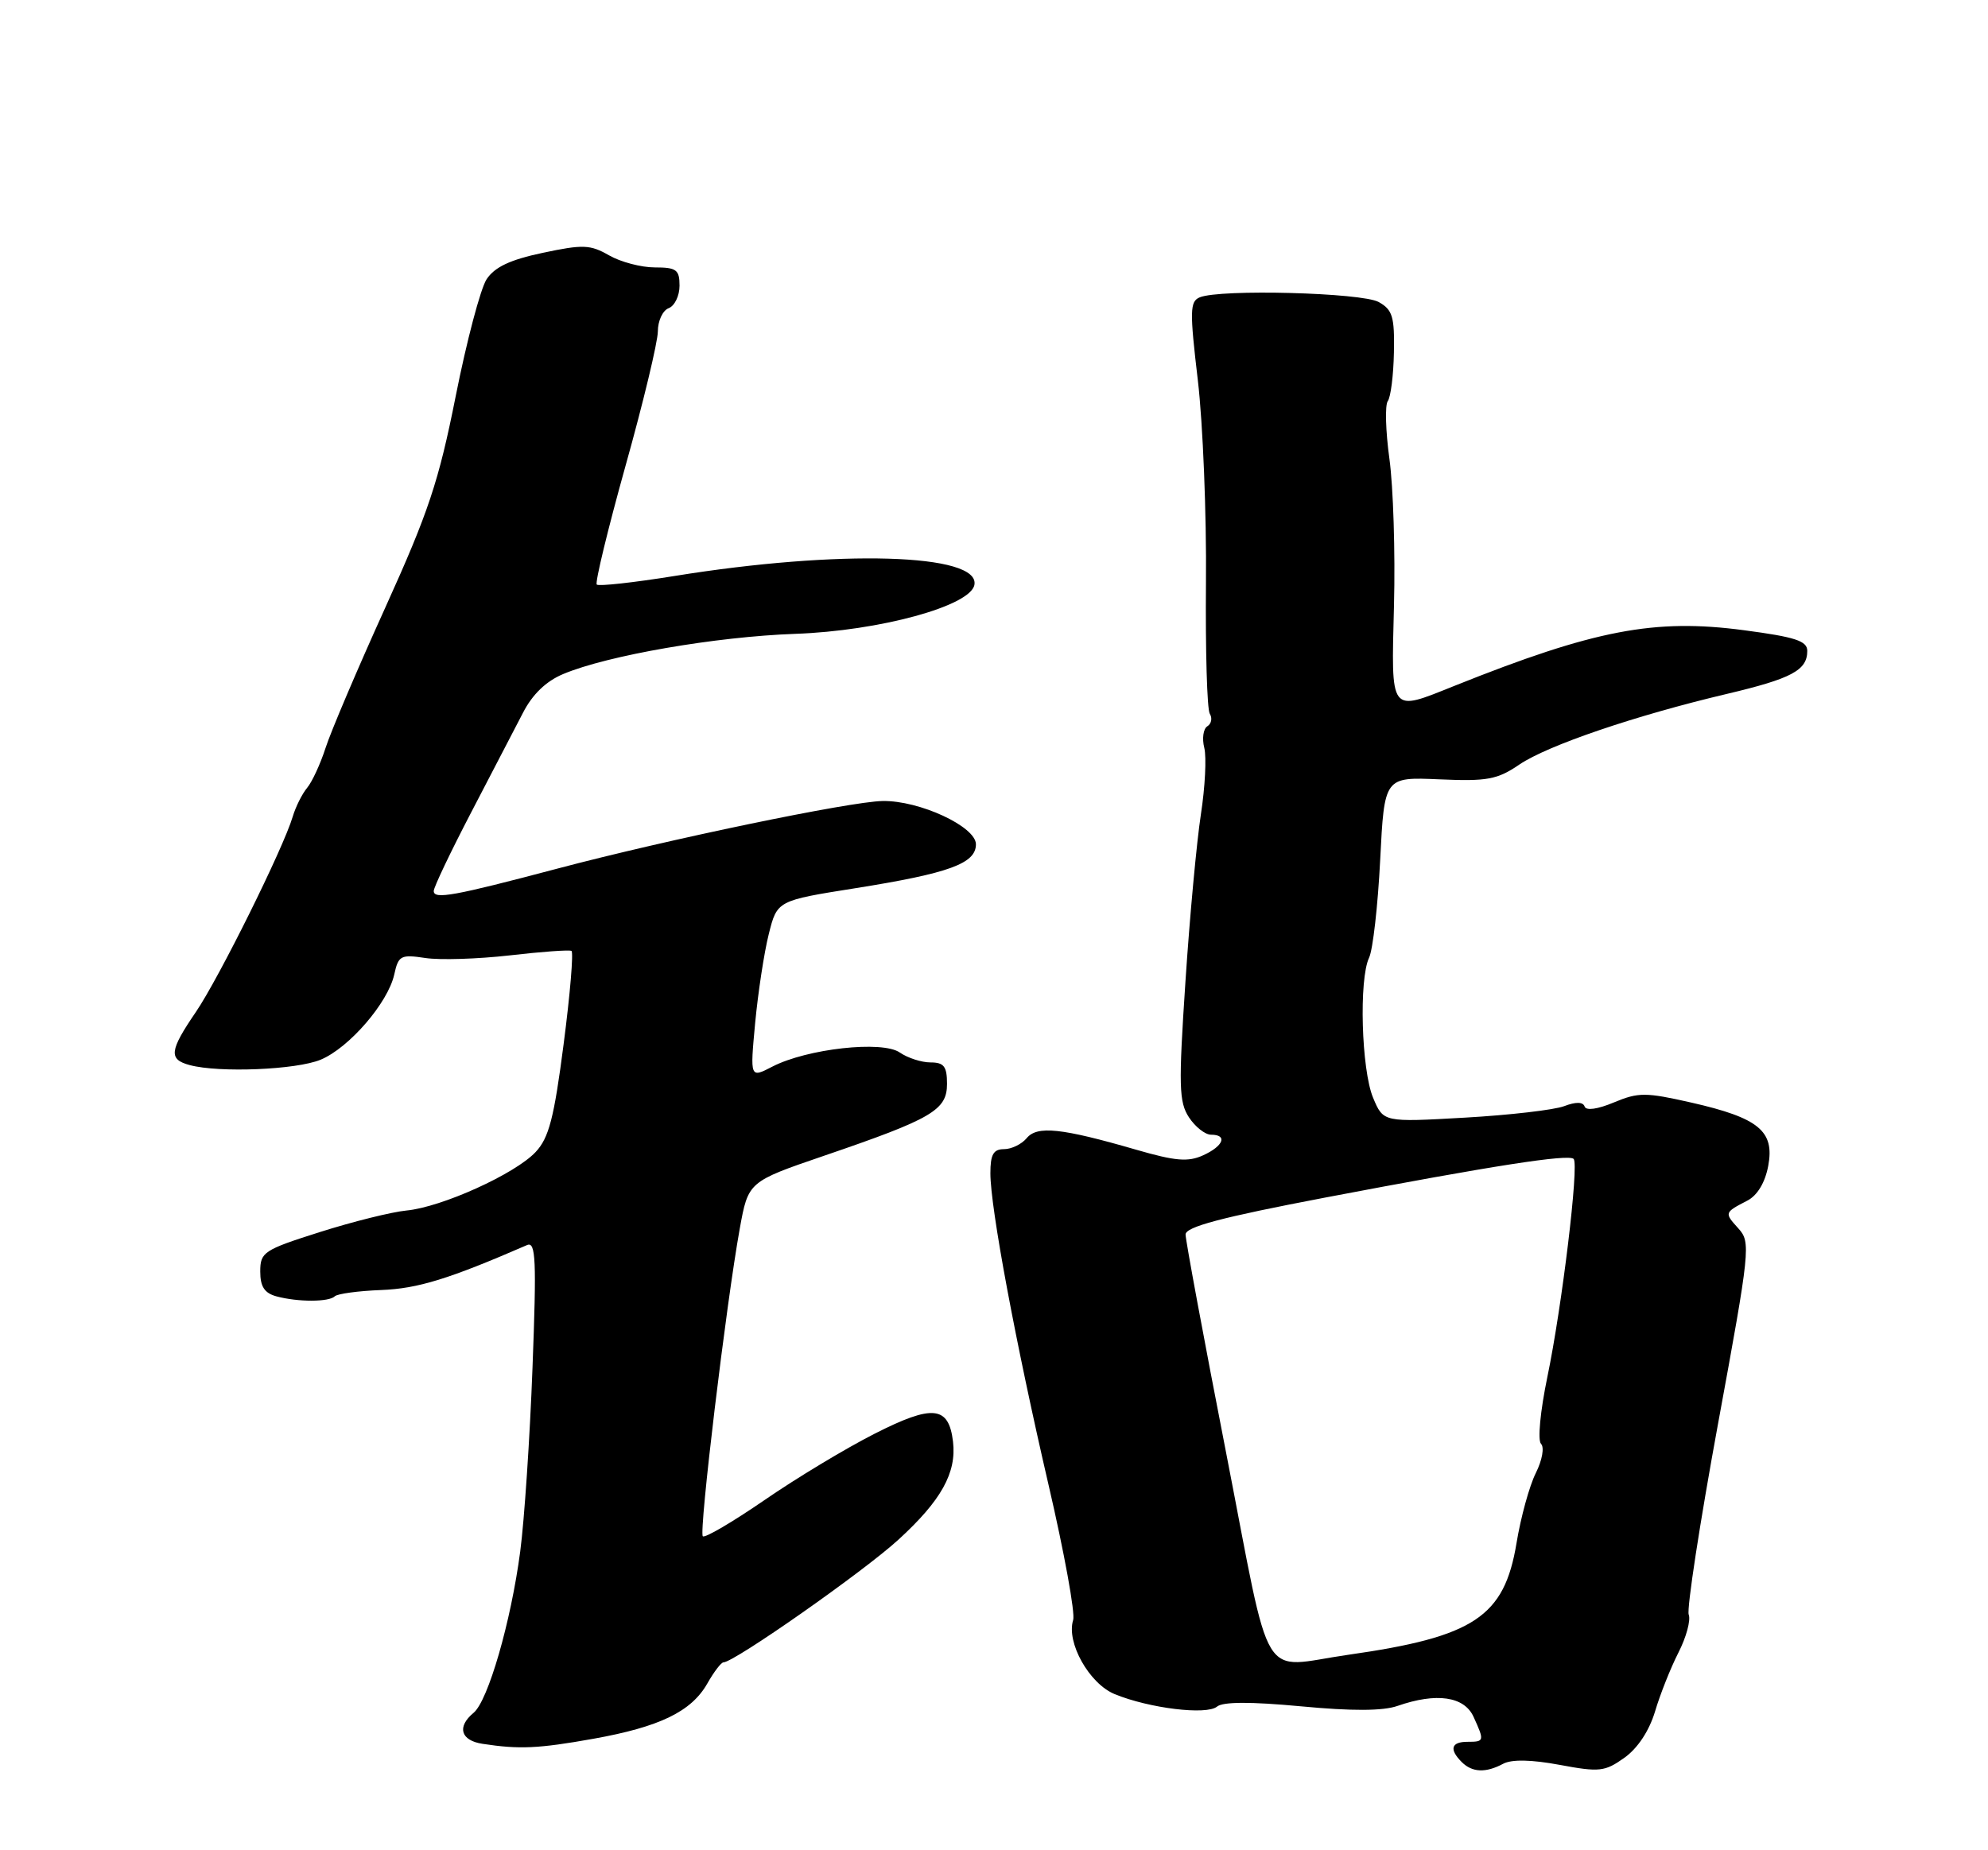 <?xml version="1.0" encoding="UTF-8" standalone="no"?>
<!DOCTYPE svg PUBLIC "-//W3C//DTD SVG 1.1//EN" "http://www.w3.org/Graphics/SVG/1.1/DTD/svg11.dtd" >
<svg xmlns="http://www.w3.org/2000/svg" xmlns:xlink="http://www.w3.org/1999/xlink" version="1.1" viewBox="0 0 275 256">
 <g >
 <path fill="currentColor"
d=" M 207.93 244.04 C 209.11 243.41 211.82 243.46 215.75 244.19 C 221.26 245.22 222.00 245.13 224.70 243.21 C 226.54 241.90 228.13 239.49 228.94 236.81 C 229.64 234.44 231.10 230.77 232.18 228.65 C 233.26 226.54 233.90 224.18 233.60 223.40 C 233.31 222.63 235.13 210.74 237.66 196.97 C 242.10 172.83 242.20 171.88 240.47 169.97 C 238.51 167.80 238.51 167.78 241.71 166.12 C 243.10 165.40 244.17 163.62 244.60 161.31 C 245.50 156.50 243.29 154.68 233.98 152.56 C 227.64 151.12 226.65 151.12 223.26 152.53 C 221.00 153.48 219.40 153.70 219.20 153.10 C 218.98 152.45 217.99 152.43 216.37 153.05 C 215.00 153.57 208.81 154.29 202.62 154.64 C 191.36 155.28 191.36 155.28 189.94 151.89 C 188.32 148.01 187.96 135.48 189.39 132.50 C 189.91 131.40 190.60 125.33 190.92 119.00 C 191.50 107.50 191.50 107.50 199.09 107.83 C 205.74 108.12 207.11 107.87 210.18 105.78 C 214.09 103.13 226.21 99.00 238.88 96.01 C 247.85 93.89 250.00 92.74 250.00 90.06 C 250.00 88.68 248.36 88.14 241.25 87.20 C 228.88 85.55 220.56 87.14 201.21 94.89 C 192.15 98.51 192.45 98.92 192.83 83.75 C 193.02 76.46 192.73 67.35 192.20 63.50 C 191.67 59.65 191.57 56.05 191.97 55.50 C 192.38 54.95 192.76 51.92 192.82 48.77 C 192.92 43.82 192.63 42.86 190.72 41.79 C 188.39 40.49 168.78 39.97 165.96 41.14 C 164.59 41.71 164.56 43.00 165.70 52.64 C 166.40 58.61 166.91 71.18 166.82 80.58 C 166.74 89.97 166.97 98.15 167.35 98.76 C 167.73 99.36 167.57 100.15 167.01 100.49 C 166.45 100.84 166.26 102.19 166.59 103.48 C 166.91 104.78 166.70 108.92 166.12 112.67 C 165.54 116.43 164.57 126.86 163.98 135.85 C 163.02 150.25 163.08 152.48 164.47 154.60 C 165.34 155.92 166.71 157.00 167.52 157.00 C 169.85 157.00 169.25 158.57 166.43 159.85 C 164.35 160.80 162.60 160.65 157.18 159.08 C 146.83 156.08 143.47 155.72 142.02 157.48 C 141.32 158.32 139.91 159.00 138.88 159.00 C 137.42 159.00 137.00 159.74 137.00 162.33 C 137.00 167.11 140.50 185.85 145.05 205.47 C 147.22 214.81 148.75 223.21 148.45 224.15 C 147.47 227.25 150.68 232.97 154.21 234.41 C 159.00 236.37 166.90 237.33 168.35 236.13 C 169.17 235.45 172.99 235.44 179.96 236.09 C 187.02 236.76 191.32 236.74 193.33 236.03 C 198.71 234.16 202.55 234.71 203.84 237.55 C 205.36 240.89 205.34 241.00 203.00 241.00 C 200.73 241.00 200.44 242.04 202.20 243.80 C 203.65 245.25 205.52 245.33 207.93 244.04 Z  M 82.08 240.58 C 91.25 238.94 95.63 236.82 97.84 232.94 C 98.75 231.33 99.76 230.01 100.07 230.01 C 101.57 229.99 119.40 217.49 124.26 213.05 C 130.20 207.62 132.34 203.78 131.83 199.46 C 131.24 194.51 129.02 194.29 120.99 198.37 C 116.99 200.40 110.12 204.54 105.73 207.57 C 101.33 210.59 97.51 212.84 97.22 212.56 C 96.66 211.99 100.45 180.39 102.33 170.00 C 103.51 163.50 103.51 163.50 114.00 159.91 C 128.95 154.80 131.00 153.60 131.00 149.97 C 131.00 147.55 130.58 147.00 128.72 147.00 C 127.47 147.00 125.56 146.38 124.47 145.63 C 122.06 143.94 111.64 145.10 106.84 147.58 C 103.75 149.18 103.75 149.18 104.46 141.54 C 104.86 137.34 105.70 131.81 106.34 129.26 C 107.50 124.61 107.50 124.61 118.35 122.89 C 131.29 120.83 135.00 119.48 135.00 116.82 C 135.00 114.37 127.19 110.74 122.09 110.83 C 117.55 110.91 92.32 116.15 77.11 120.18 C 62.77 123.98 60.00 124.48 60.00 123.28 C 60.00 122.76 62.33 117.87 65.17 112.42 C 68.02 106.96 71.24 100.76 72.34 98.63 C 73.65 96.07 75.54 94.25 77.91 93.26 C 84.05 90.68 99.03 88.09 110.00 87.70 C 121.66 87.29 134.25 83.85 134.79 80.92 C 135.59 76.58 116.08 76.01 93.27 79.70 C 87.63 80.61 82.81 81.14 82.55 80.88 C 82.29 80.62 84.08 73.23 86.53 64.45 C 88.99 55.68 90.99 47.31 91.00 45.86 C 91.00 44.40 91.67 42.95 92.50 42.64 C 93.33 42.32 94.00 40.92 94.00 39.53 C 94.00 37.32 93.57 37.00 90.58 37.00 C 88.70 37.00 85.85 36.25 84.25 35.33 C 81.65 33.84 80.65 33.80 75.09 34.98 C 70.55 35.94 68.43 36.95 67.31 38.64 C 66.47 39.93 64.55 47.20 63.04 54.80 C 60.69 66.62 59.28 70.86 53.30 84.06 C 49.45 92.55 45.73 101.30 45.03 103.50 C 44.32 105.70 43.18 108.17 42.49 109.00 C 41.80 109.83 40.90 111.62 40.49 113.00 C 39.18 117.40 30.28 135.34 27.11 140.00 C 23.43 145.39 23.29 146.58 26.25 147.37 C 30.33 148.46 41.01 148.02 44.36 146.62 C 48.30 144.98 53.68 138.74 54.54 134.82 C 55.11 132.21 55.44 132.04 58.83 132.55 C 60.85 132.86 66.10 132.69 70.50 132.19 C 74.90 131.68 78.75 131.40 79.05 131.57 C 79.35 131.74 78.87 137.53 77.97 144.44 C 76.64 154.72 75.93 157.44 74.09 159.40 C 71.24 162.44 61.09 167.03 56.22 167.49 C 54.17 167.69 48.79 169.03 44.25 170.47 C 36.47 172.94 36.00 173.25 36.00 175.93 C 36.00 178.03 36.59 178.92 38.25 179.37 C 41.22 180.17 45.51 180.16 46.31 179.36 C 46.66 179.01 49.56 178.61 52.75 178.49 C 57.80 178.29 62.07 176.98 72.91 172.27 C 74.12 171.75 74.23 174.30 73.66 189.26 C 73.30 198.94 72.53 210.38 71.96 214.68 C 70.68 224.39 67.52 235.33 65.51 236.99 C 63.17 238.93 63.72 240.82 66.75 241.28 C 71.85 242.06 74.47 241.94 82.08 240.58 Z  M 169.63 201.12 C 166.53 185.24 164.00 171.60 164.00 170.81 C 164.00 169.75 168.94 168.44 183.25 165.71 C 206.56 161.27 216.98 159.65 217.68 160.35 C 218.45 161.11 216.07 180.81 214.04 190.55 C 213.07 195.24 212.68 199.28 213.17 199.77 C 213.65 200.25 213.34 202.03 212.45 203.81 C 211.57 205.56 210.37 209.92 209.78 213.51 C 208.09 223.71 203.92 226.48 186.50 228.96 C 174.08 230.73 176.02 233.94 169.63 201.12 Z "/>
</g>
</svg>